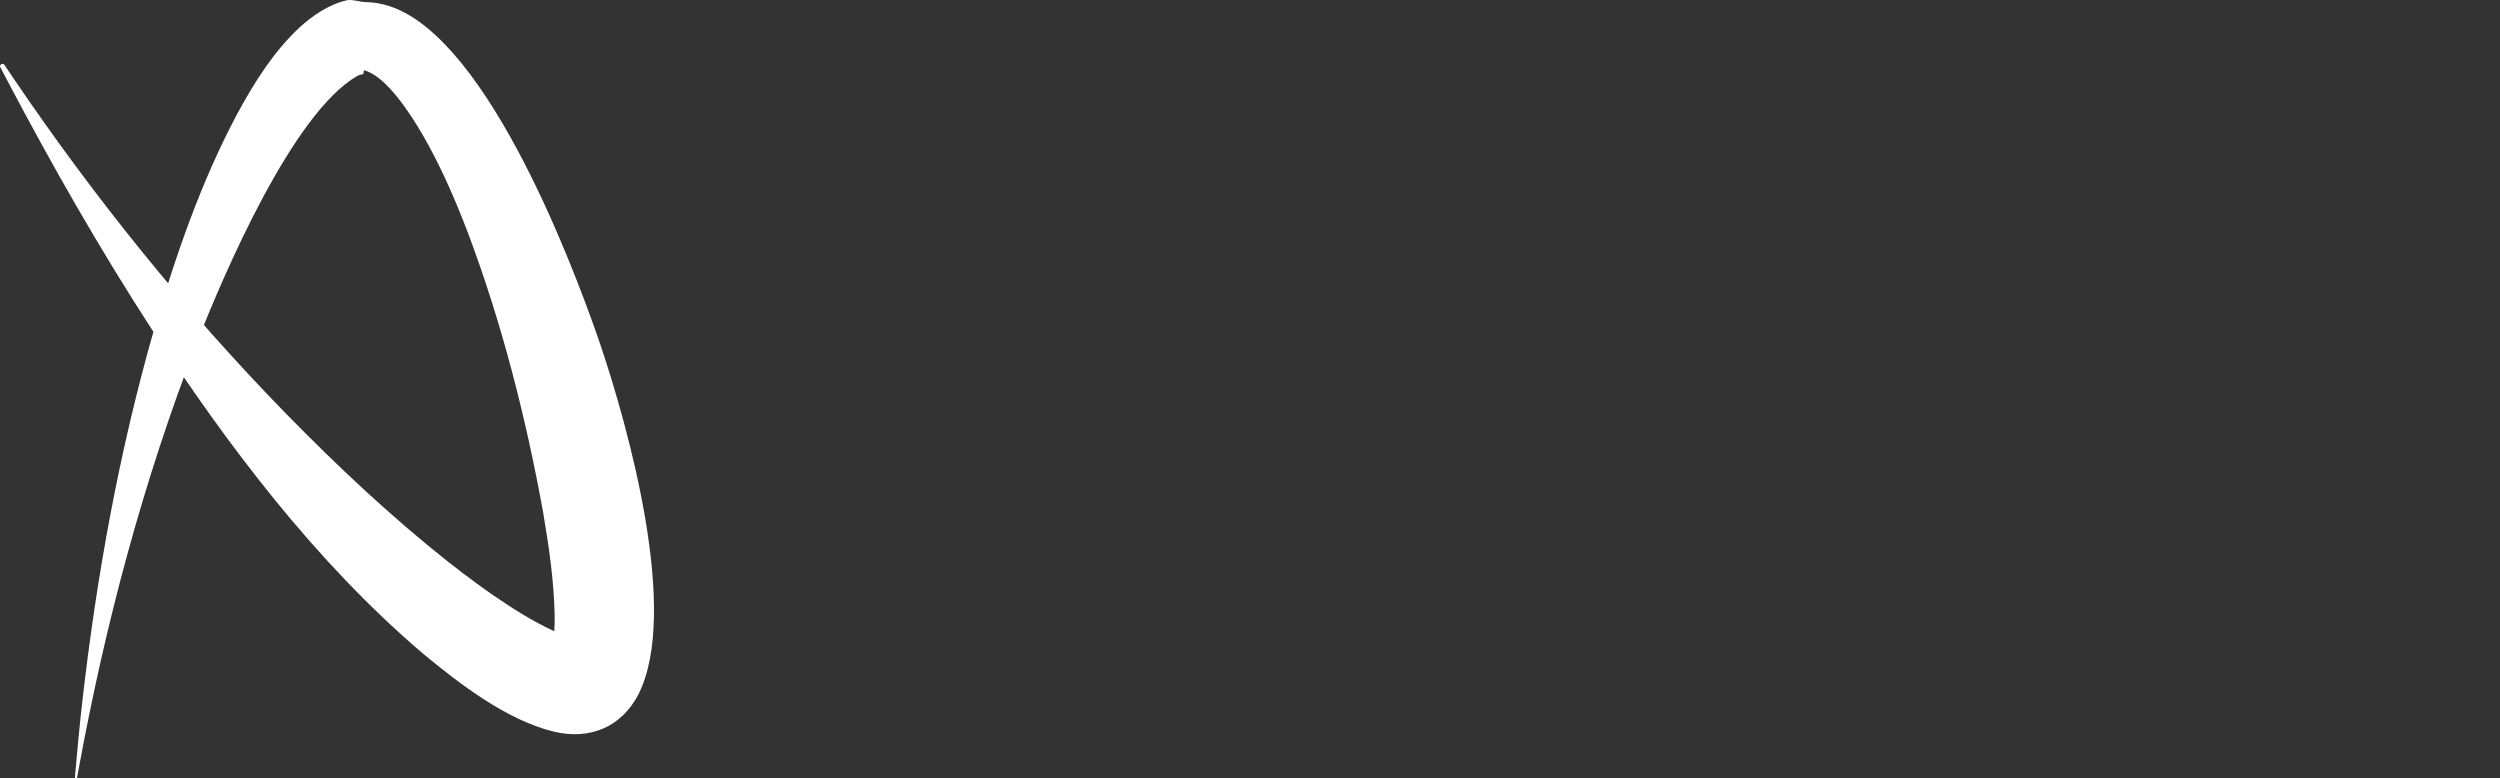 <?xml version="1.0" encoding="UTF-8"?>
<svg id="Layer_2" data-name="Layer 2" xmlns="http://www.w3.org/2000/svg" viewBox="0 0 1372.19 427.23" preserveAspectRatio="X200Y200 meet">
  <rect x="0" y="0" width="1372.19" height="427.23" fill="#333333" stroke="none"/>
  <defs>
    <style>
      .cls-1 {
        letter-spacing: 0em;
      }

      .cls-2 {
        fill: white;

      }
    </style>
  </defs>
  <g id="Layer_1-2" data-name="Layer 1">
    <g>
      <path class="cls-2" d="m41.48,427.18c-.54-.5-.27-.91-.28-1.34,0,0,.11-1.29.11-1.29,1.1-12.72,2.35-26.1,3.79-38.75,7.83-69.11,20.22-137.68,39.39-204.69,11.84-40.59,25.74-81.15,45.87-118.9,9.2-16.83,19.43-33.38,33.76-46.88,7.22-6.63,16.33-12.98,26.51-15.23,3.23-.49,6.73.97,9.99,1.04,3.19.08,6.2.46,9.08,1.11,54.44,12.12,102.72,137.08,119.73,186.61,15.72,46.6,43.55,146.9,21.15,191.94-9.36,18.35-26.98,25.56-46.74,20.75-26.05-6.45-51.65-26.24-71.75-42.86-59.27-50.57-107.13-114.16-149.13-178.5C54.66,136.54,28.7,91.05,4.45,45.03c0,0-2.41-4.6-2.41-4.6,0,0-1.2-2.3-1.2-2.3,0,0-.6-1.15-.6-1.15-.08-.2-.24-.36-.25-.6,0-.25.14-.58.56-1.08,0,0,.28-.17.28-.17.64-.13,1.01-.1,1.22.03.21.13.27.34.41.51,0,0,.72,1.07.72,1.07.8,1.2,3.49,5.15,4.35,6.44,44.31,65.33,94.23,127.28,149.32,183.73,28.49,29.09,57.75,56.63,89.5,81.74,10.25,8.02,20.84,15.93,31.69,22.97,5.33,3.51,10.69,6.81,16,9.72,7.07,3.78,14.03,7.37,20.84,8.79.57.09.96.08.6.01-3.77-.31-8.58,2.15-11.35,4.92-.96,1.02-1.24,1.56-1.32,1.64,1.45-5.03,1.66-12.58,1.64-18.46-.29-18.71-3.11-38.01-6.28-56.67-9.38-52.05-22.85-104.89-41.61-154.52-7.1-18.48-14.95-36.47-24.78-53.43-6.52-11.1-19.86-32.09-32.06-35.05-.05.03-.12.41-.15.94-.03.31,0,.89-.14,1.13-1.06.19-2.34.52-3.59,1.19-35.19,20.48-72.8,107.87-88.11,147.12-29.13,75.23-50.03,153.84-64.57,233.23,0,0-.46,2.55-.46,2.55,0,0-.23,1.28-.23,1.28-.12.42.03.87-.62,1.22l-.4-.05h0Z"/>
    </g>
  </g>
</svg>